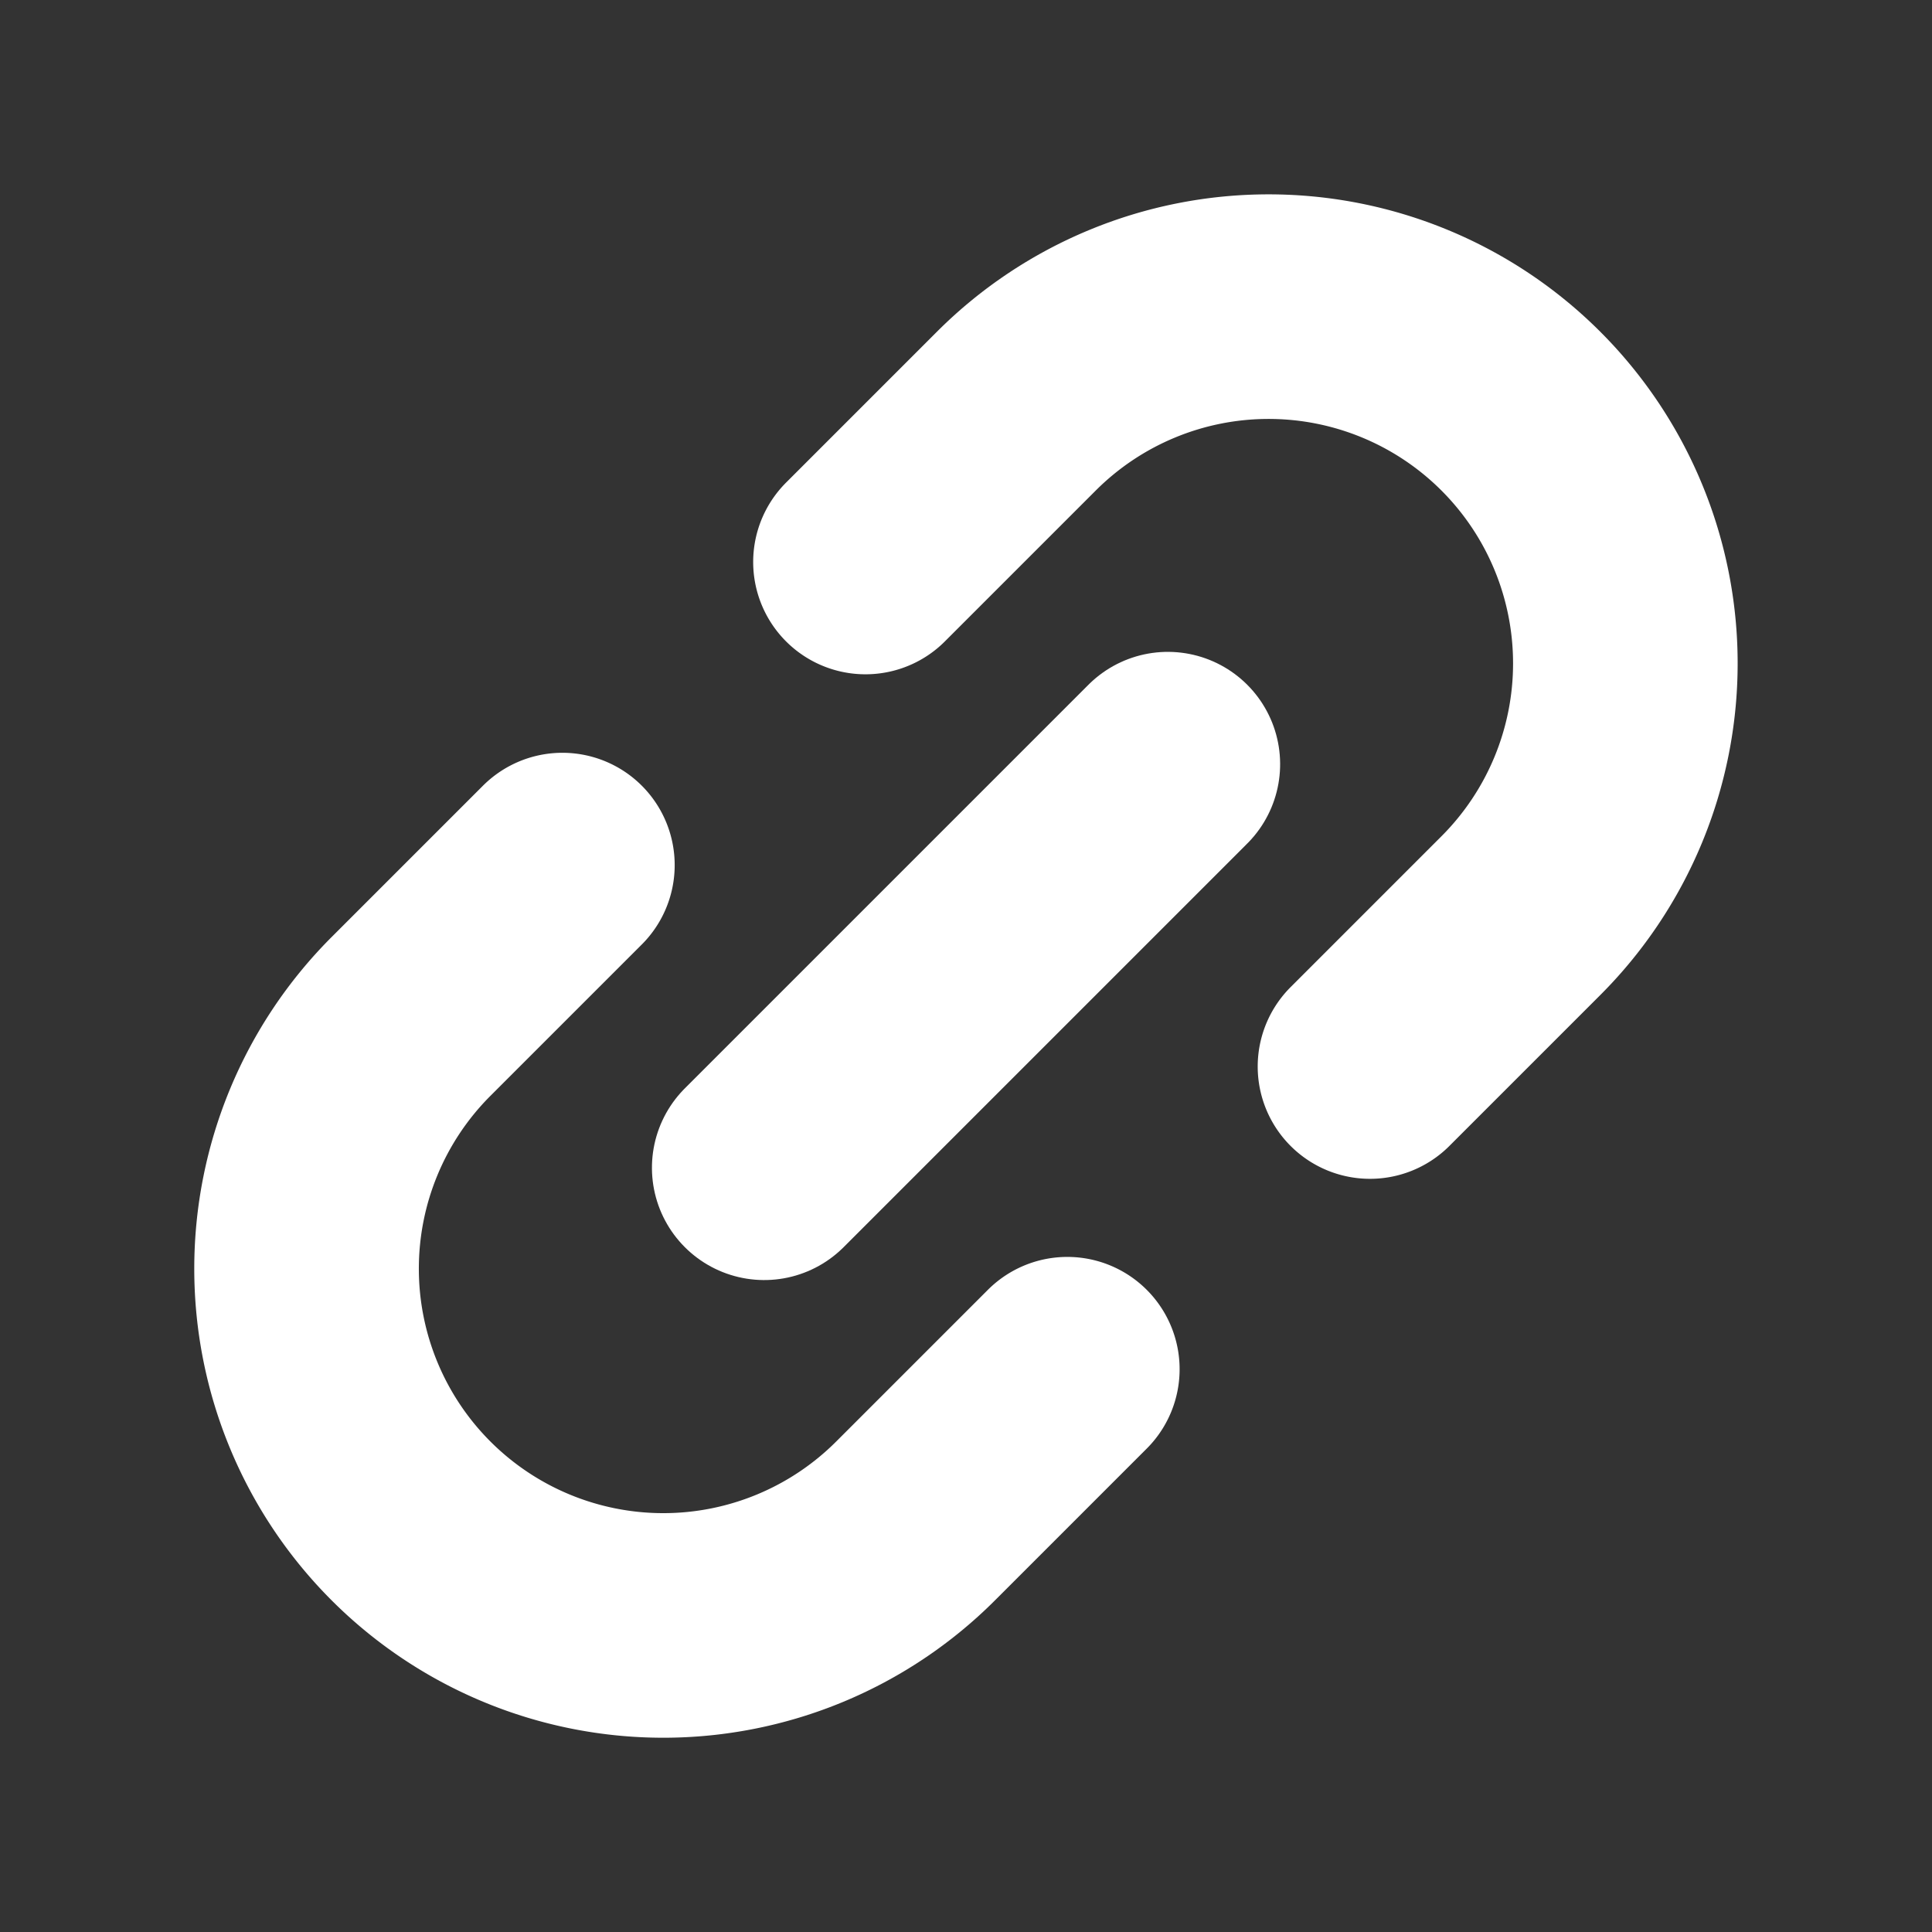 <svg xmlns="http://www.w3.org/2000/svg" width="17.205" height="17.205" viewBox="0 0 17.205 17.205">
  <rect x="0" y="0" width="17.205" height="17.205" fill="#333333" stroke="none"/>
  <g id="Grupo_1029690" data-name="Grupo 1029690" transform="translate(-65.791 0.109)">
    <g id="Icon_feather-link-2" data-name="Icon feather-link-2" transform="translate(67.205 11.189) rotate(-45)">
      <path id="Trazado_1842" data-name="Trazado 1842" d="M8.9,0H10.8a3.177,3.177,0,1,1,0,6.354H8.9m-3.812,0H3.177A3.177,3.177,0,1,1,3.177,0H5.083" transform="translate(0 0)" fill="none" stroke="#fff" stroke-linecap="round" stroke-linejoin="round" stroke-width="2"/>
      <path id="Trazado_1843" data-name="Trazado 1843" d="M0,0H5.083" transform="translate(4.448 3.177)" fill="none" stroke="#fff" stroke-linecap="round" stroke-linejoin="round" stroke-width="2"/>
    </g>
  </g>
</svg>
